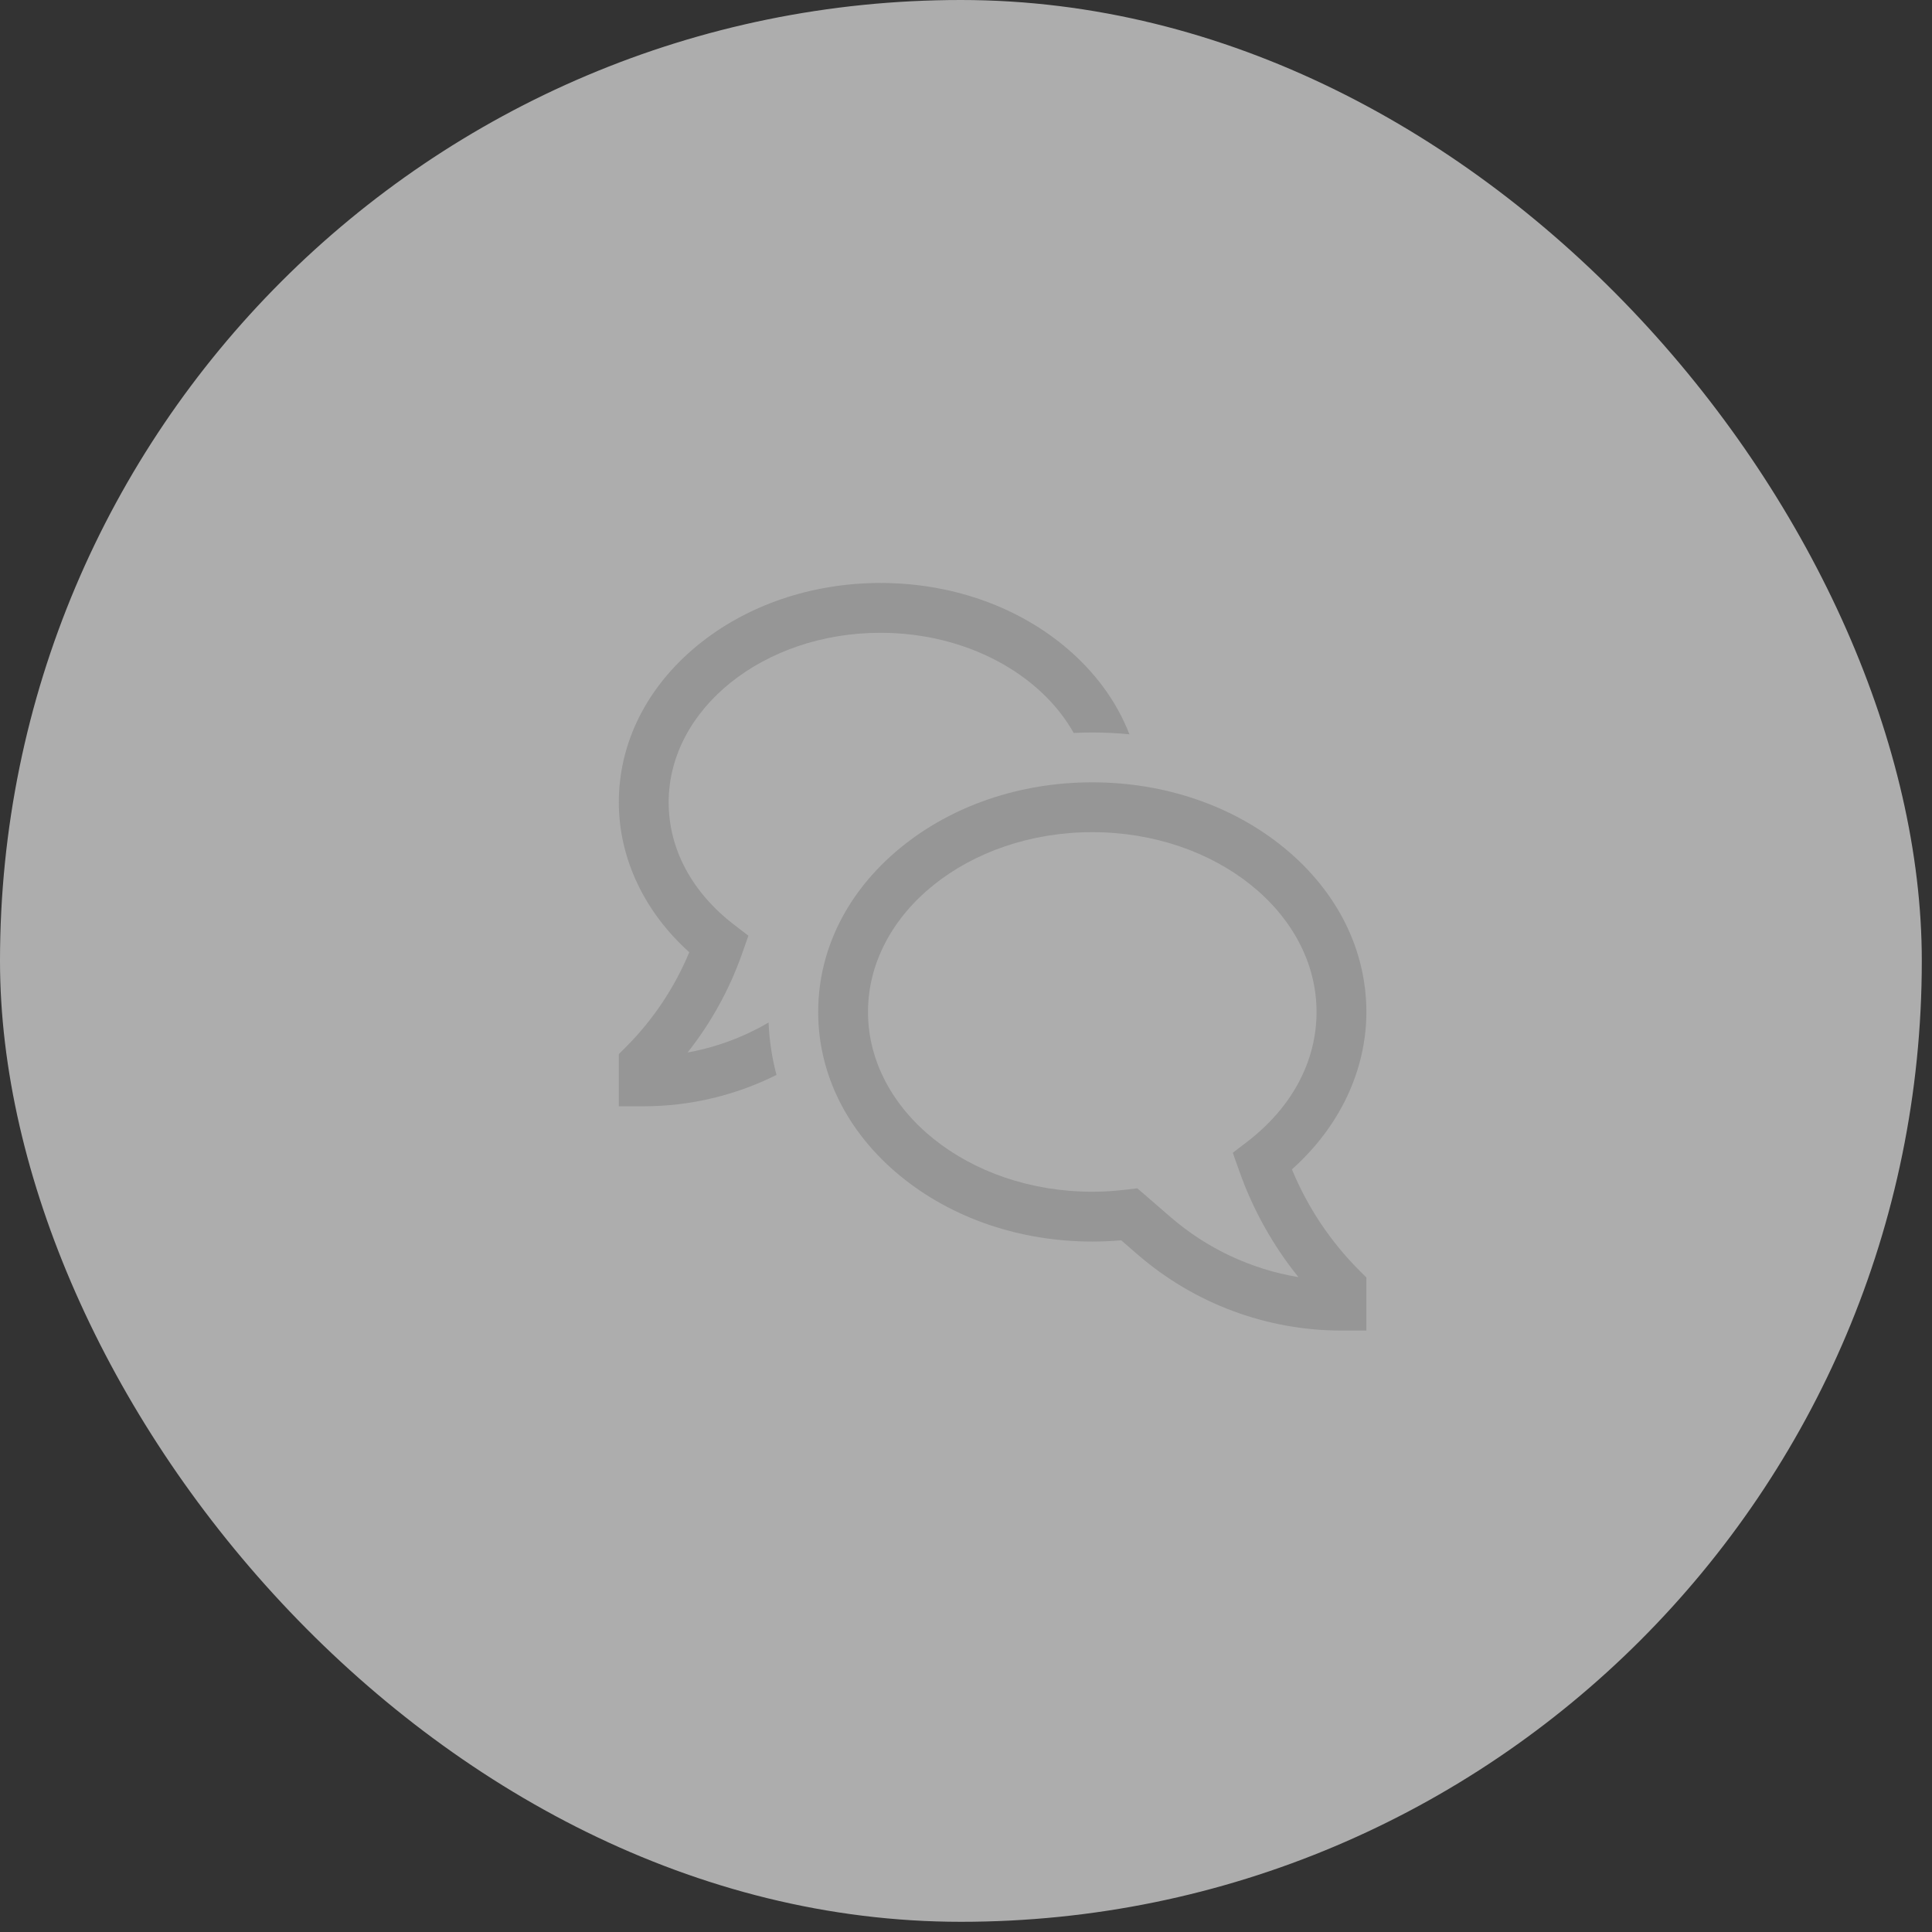 <svg width="43" height="43" viewBox="0 0 43 43" fill="none" xmlns="http://www.w3.org/2000/svg">
<rect x="0" y="0" width="43" height="43" fill="#333333" stroke="none"/>
<rect width="42.773" height="42.773" rx="21.386" fill="white" fill-opacity="0.6"/>
<path d="M28.754 26.026C29.812 25.083 30.411 23.827 30.411 22.523C30.411 21.137 29.762 19.84 28.584 18.872C27.438 17.931 25.92 17.412 24.31 17.412C22.701 17.412 21.183 17.931 20.037 18.872C18.858 19.84 18.21 21.137 18.21 22.523C18.21 23.909 18.858 25.205 20.037 26.173C21.183 27.114 22.701 27.633 24.31 27.633C24.525 27.633 24.741 27.623 24.955 27.605L25.32 27.922C26.58 29.013 28.19 29.614 29.857 29.614H30.411V28.433L30.249 28.271C29.608 27.628 29.1 26.865 28.754 26.026ZM26.047 27.083L25.313 26.448L25.069 26.477C24.817 26.508 24.564 26.524 24.31 26.524C21.558 26.524 19.319 24.729 19.319 22.523C19.319 20.316 21.558 18.521 24.31 18.521C27.063 18.521 29.302 20.316 29.302 22.523C29.302 23.622 28.754 24.648 27.758 25.412L27.438 25.657L27.586 26.074C27.888 26.926 28.332 27.721 28.899 28.425C27.843 28.249 26.856 27.785 26.047 27.083Z" fill="#969696"/>
<path d="M15.304 23.425C15.823 22.768 16.231 22.03 16.511 21.241L16.657 20.826L16.338 20.581C15.399 19.86 14.882 18.893 14.882 17.858C14.882 15.777 16.997 14.084 19.596 14.084C21.508 14.084 23.158 15.001 23.897 16.313C24.034 16.306 24.172 16.303 24.31 16.303C24.588 16.303 24.864 16.316 25.137 16.343C24.851 15.604 24.355 14.929 23.674 14.369C22.58 13.47 21.132 12.975 19.596 12.975C18.061 12.975 16.613 13.47 15.518 14.369C14.393 15.294 13.773 16.533 13.773 17.858C13.773 19.099 14.339 20.294 15.341 21.194C15.014 21.98 14.537 22.696 13.935 23.299L13.773 23.461V24.622H14.327C15.353 24.622 16.364 24.383 17.282 23.924C17.181 23.543 17.122 23.152 17.106 22.758C16.549 23.084 15.939 23.31 15.304 23.425Z" fill="#969696"/>
</svg>
